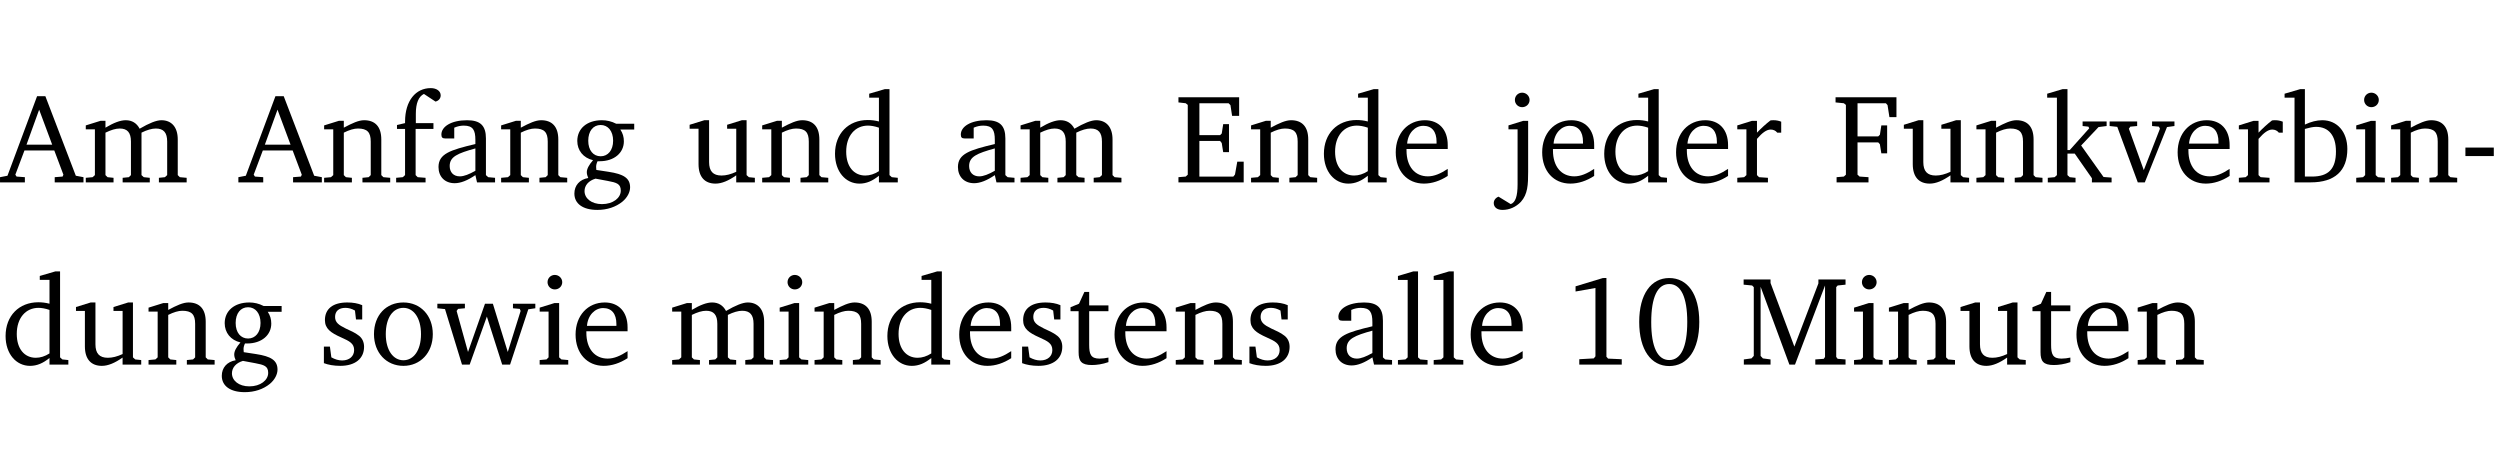 <?xml version="1.0" encoding="UTF-8" standalone="no"?>
<svg
   width="188.59pt"
   height="35.584pt"
   viewBox="0 0 188.59 35.584"
   version="1.2"
   id="svg248"
   sodipodi:docname="2dc15944cafe.pdf"
   xmlns:inkscape="http://www.inkscape.org/namespaces/inkscape"
   xmlns:sodipodi="http://sodipodi.sourceforge.net/DTD/sodipodi-0.dtd"
   xmlns:xlink="http://www.w3.org/1999/xlink"
   xmlns="http://www.w3.org/2000/svg"
   xmlns:svg="http://www.w3.org/2000/svg">
  <sodipodi:namedview
     id="namedview250"
     pagecolor="#ffffff"
     bordercolor="#000000"
     borderopacity="0.25"
     inkscape:showpageshadow="2"
     inkscape:pageopacity="0.0"
     inkscape:pagecheckerboard="0"
     inkscape:deskcolor="#d1d1d1"
     inkscape:document-units="pt" />
  <defs
     id="defs85">
    <g
       id="g83">
      <symbol
         overflow="visible"
         id="glyph0-0">
        <path
           style="stroke:none"
           d=""
           id="path2" />
      </symbol>
      <symbol
         overflow="visible"
         id="glyph0-1">
        <path
           style="stroke:none"
           d="m 2.719,-6.5 -2.234,6 -0.562,0.109 V 0 h 1.875 v -0.391 l -0.625,-0.047 -0.094,-0.141 0.688,-1.828 h 2.25 l 0.688,1.828 -0.062,0.141 -0.594,0.047 V 0 H 6.219 V -0.391 L 5.641,-0.5 3.344,-6.5 Z M 2.875,-5.484 3.859,-2.844 h -1.938 z m 0,0"
           id="path5" />
      </symbol>
      <symbol
         overflow="visible"
         id="glyph0-2">
        <path
           style="stroke:none"
           d="M 4.344,-4.047 C 4.125,-4.469 3.766,-4.688 3.297,-4.688 c -0.406,0 -0.906,0.188 -1.531,0.562 v -0.516 h -0.375 L 0.281,-4.297 V -4 h 0.688 v 3.453 L 0.797,-0.391 0.281,-0.344 V 0 H 2.375 V -0.344 L 1.922,-0.391 1.766,-0.547 V -3.75 C 2.188,-3.953 2.531,-4.062 2.844,-4.062 c 0.578,0 0.844,0.312 0.844,0.984 v 2.531 L 3.531,-0.391 3.062,-0.344 V 0 H 5.109 V -0.344 L 4.656,-0.391 4.484,-0.547 V -3.75 c 0.406,-0.203 0.781,-0.312 1.078,-0.312 0.594,0 0.859,0.312 0.859,0.984 v 2.531 L 6.25,-0.391 5.797,-0.344 V 0 h 2.094 V -0.344 L 7.375,-0.391 7.219,-0.547 v -2.688 c 0,-0.953 -0.484,-1.453 -1.234,-1.453 -0.375,0 -0.922,0.219 -1.641,0.641 z m 0,0"
           id="path8" />
      </symbol>
      <symbol
         overflow="visible"
         id="glyph0-3">
        <path
           style="stroke:none"
           d="M 0.281,0 H 2.375 V -0.344 L 1.922,-0.391 1.766,-0.547 V -3.75 c 0.406,-0.203 0.766,-0.312 1.062,-0.312 0.703,0 0.969,0.281 0.969,0.984 v 2.531 l -0.156,0.156 -0.469,0.047 V 0 h 2.094 V -0.344 L 4.75,-0.391 4.594,-0.547 v -2.688 c 0,-0.969 -0.469,-1.453 -1.297,-1.453 -0.406,0 -0.891,0.219 -1.531,0.562 v -0.516 h -0.375 L 0.281,-4.297 V -4 h 0.688 v 3.453 L 0.797,-0.391 0.281,-0.344 Z m 0,0"
           id="path11" />
      </symbol>
      <symbol
         overflow="visible"
         id="glyph0-4">
        <path
           style="stroke:none"
           d="M 0.281,0 H 2.5 V -0.344 L 1.906,-0.391 1.75,-0.547 V -4.031 h 1.344 v -0.438 H 1.766 v -0.703 c 0,-0.797 0.203,-1.297 0.609,-1.5 L 3.25,-6.094 c 0.25,-0.062 0.391,-0.25 0.391,-0.469 0,-0.312 -0.297,-0.547 -0.75,-0.547 -1.125,0 -1.938,0.938 -1.938,2.531 0,0.031 0,0.062 0,0.109 L 0.344,-4.328 v 0.297 h 0.609 v 3.484 l -0.172,0.156 -0.5,0.047 z m 0,0"
           id="path14" />
      </symbol>
      <symbol
         overflow="visible"
         id="glyph0-5">
        <path
           style="stroke:none"
           d="M 3.188,-0.547 3.312,0 H 4.672 V -0.344 L 4.156,-0.391 3.984,-0.547 V -3.312 c 0,-0.969 -0.422,-1.375 -1.422,-1.375 -1.203,0 -1.938,0.484 -1.938,1.078 0,0.219 0.078,0.297 0.297,0.297 H 1.594 V -4.125 c 0.25,-0.109 0.484,-0.156 0.719,-0.156 0.688,0 0.875,0.328 0.875,1.078 v 0.312 C 1.281,-2.438 0.406,-2.156 0.406,-1.156 c 0,0.719 0.469,1.219 1.219,1.219 0.453,0 0.969,-0.203 1.562,-0.609 z m 0,-0.328 C 2.719,-0.609 2.328,-0.453 2.016,-0.453 1.531,-0.453 1.25,-0.766 1.25,-1.234 1.25,-1.938 1.844,-2.188 3.188,-2.562 Z m 0,0"
           id="path17" />
      </symbol>
      <symbol
         overflow="visible"
         id="glyph0-6">
        <path
           style="stroke:none"
           d="M 3.531,-4.422 C 3.172,-4.609 2.812,-4.688 2.453,-4.688 c -1.141,0 -1.859,0.641 -1.859,1.562 0,0.719 0.453,1.281 1.188,1.453 -0.312,0.359 -0.469,0.656 -0.469,0.906 0,0.156 0.047,0.297 0.109,0.438 C 0.766,-0.219 0.375,0.234 0.375,0.844 0.375,1.609 1.016,2.078 2.109,2.078 2.844,2.078 3.5,1.859 4,1.453 4.375,1.141 4.578,0.734 4.578,0.375 c 0,-0.703 -0.5,-1 -1.625,-1.172 L 2.031,-0.938 c 0,-0.109 -0.016,-0.188 -0.016,-0.234 0,-0.141 0.047,-0.297 0.109,-0.422 0.062,0 0.109,0 0.156,0 1.109,0 1.828,-0.641 1.828,-1.5 0,-0.328 -0.078,-0.609 -0.266,-0.891 h 1.047 v -0.438 z m -1.172,0.094 c 0.547,0 0.938,0.453 0.938,1.188 0,0.719 -0.391,1.172 -0.938,1.172 -0.562,0 -0.938,-0.453 -0.938,-1.172 0,-0.734 0.375,-1.188 0.938,-1.188 z M 1.969,-0.281 2.891,-0.109 C 3.562,0.016 3.875,0.109 3.875,0.625 c 0,0.547 -0.578,1.016 -1.422,1.016 -0.797,0 -1.312,-0.438 -1.312,-0.984 0,-0.422 0.297,-0.781 0.828,-0.938 z m 0,0"
           id="path20" />
      </symbol>
      <symbol
         overflow="visible"
         id="glyph0-7">
        <path
           style="stroke:none"
           d="M 1.359,-4.688 0.25,-4.344 v 0.297 H 0.922 V -1.375 c 0,0.969 0.469,1.469 1.281,1.469 0.469,0 0.984,-0.219 1.562,-0.625 V 0 h 1.406 V -0.344 L 4.719,-0.391 4.547,-0.547 V -4.688 H 4.188 l -1.109,0.344 v 0.297 h 0.688 v 3.25 C 3.359,-0.609 3,-0.516 2.656,-0.516 c -0.641,0 -0.938,-0.328 -0.938,-1.016 V -4.688 Z m 0,0"
           id="path23" />
      </symbol>
      <symbol
         overflow="visible"
         id="glyph0-8">
        <path
           style="stroke:none"
           d="M 3.656,-6.391 V -4.594 C 3.359,-4.672 3.078,-4.703 2.812,-4.703 c -1.453,0 -2.469,1.016 -2.469,2.547 0,1.344 0.797,2.25 1.844,2.25 0.531,0 0.984,-0.203 1.469,-0.594 V 0 H 5.078 V -0.344 L 4.625,-0.391 4.453,-0.547 V -7.031 H 4.094 L 2.922,-6.688 v 0.297 z m 0,5.547 C 3.312,-0.625 2.969,-0.516 2.625,-0.516 c -0.859,0 -1.438,-0.672 -1.438,-1.797 0,-1.203 0.672,-1.969 1.641,-1.969 0.219,0 0.516,0.047 0.828,0.156 z m 0,0"
           id="path26" />
      </symbol>
      <symbol
         overflow="visible"
         id="glyph0-9">
        <path
           style="stroke:none"
           d="M 0.312,0 H 5.234 V -1.562 H 4.75 l -0.172,0.969 -0.125,0.156 h -2.562 V -3.125 h 1.562 l 0.125,0.156 0.109,0.688 H 4.125 V -4.391 H 3.688 l -0.109,0.703 -0.125,0.125 h -1.562 V -5.969 H 4.094 l 0.141,0.141 0.125,0.812 h 0.531 v -1.406 H 0.312 v 0.391 l 0.547,0.062 0.156,0.125 v 5.266 L 0.859,-0.438 0.312,-0.391 Z m 0,0"
           id="path29" />
      </symbol>
      <symbol
         overflow="visible"
         id="glyph0-10">
        <path
           style="stroke:none"
           d="m 4.281,-1.016 c -0.547,0.359 -1.016,0.562 -1.5,0.562 -0.969,0 -1.609,-0.734 -1.609,-1.953 0,-0.031 0,-0.078 0,-0.109 H 4.281 c 0,-0.109 0,-0.203 0,-0.297 0,-1.172 -0.672,-1.875 -1.719,-1.875 -1.281,0 -2.203,0.984 -2.203,2.422 0,1.406 0.859,2.359 2.125,2.359 0.609,0 1.219,-0.203 1.797,-0.578 z M 3.438,-2.922 H 1.219 c 0.062,-0.812 0.609,-1.344 1.219,-1.344 0.641,0 1,0.422 1,1.203 0,0.047 0,0.094 0,0.141 z m 0,0"
           id="path32" />
      </symbol>
      <symbol
         overflow="visible"
         id="glyph0-11">
        <path
           style="stroke:none"
           d="m 1.047,-4 v 4.156 c 0,0.875 -0.156,1.359 -0.516,1.484 l -0.922,-0.562 C -0.625,1.172 -0.75,1.359 -0.75,1.562 c 0,0.312 0.25,0.516 0.656,0.516 0.531,0 1.016,-0.219 1.391,-0.609 C 1.812,0.891 1.844,0.188 1.844,-0.797 v -3.844 h -0.375 l -1.109,0.344 V -4 Z M 0.844,-6.219 c 0,0.312 0.25,0.547 0.547,0.547 0.312,0 0.562,-0.234 0.562,-0.547 0,-0.297 -0.25,-0.547 -0.562,-0.547 -0.297,0 -0.547,0.234 -0.547,0.547 z m 0,0"
           id="path35" />
      </symbol>
      <symbol
         overflow="visible"
         id="glyph0-12">
        <path
           style="stroke:none"
           d="m 0.281,0 h 2.312 V -0.344 L 1.922,-0.391 1.766,-0.547 V -3.281 c 0.391,-0.453 0.719,-0.703 1.031,-0.703 0.203,0 0.375,0.078 0.5,0.234 H 3.594 V -4.578 C 3.391,-4.656 3.219,-4.688 3.016,-4.688 c -0.078,0 -0.156,0 -0.234,0.016 C 2.438,-4.406 2.094,-4.094 1.766,-3.75 v -0.891 h -0.375 L 0.281,-4.297 V -4 h 0.688 v 3.453 L 0.797,-0.391 0.281,-0.344 Z m 0,0"
           id="path38" />
      </symbol>
      <symbol
         overflow="visible"
         id="glyph0-13">
        <path
           style="stroke:none"
           d="M 0.312,0 H 2.719 V -0.391 L 2.047,-0.438 1.891,-0.578 v -2.438 h 1.562 L 3.578,-2.875 3.688,-2.188 H 4.125 V -4.297 H 3.688 l -0.109,0.703 -0.125,0.125 h -1.562 v -2.5 H 4.031 l 0.125,0.141 0.141,0.906 h 0.531 v -1.5 h -4.594 v 0.391 l 0.625,0.062 0.156,0.125 v 5.266 L 0.859,-0.438 0.312,-0.391 Z m 0,0"
           id="path41" />
      </symbol>
      <symbol
         overflow="visible"
         id="glyph0-14">
        <path
           style="stroke:none"
           d="m 0.234,0 h 2.094 v -0.344 l -0.438,-0.047 -0.172,-0.156 v -1.625 H 2.266 L 3.562,-0.312 V 0 H 5.047 V -0.359 L 4.438,-0.406 2.75,-2.781 4.062,-4.172 4.672,-4.25 v -0.344 h -1.812 V -4.25 l 0.438,0.047 0.062,0.125 -1.469,1.641 H 1.719 v -4.594 h -0.375 L 0.188,-6.688 v 0.297 h 0.734 v 5.844 L 0.75,-0.391 0.234,-0.344 Z m 0,0"
           id="path44" />
      </symbol>
      <symbol
         overflow="visible"
         id="glyph0-15">
        <path
           style="stroke:none"
           d="M -0.047,-4.594 V -4.25 L 0.531,-4.188 2.078,0 h 0.531 L 4.281,-4.172 4.844,-4.25 V -4.594 H 3.156 V -4.25 l 0.516,0.047 0.078,0.156 -1.219,3.125 -1.125,-3.125 0.109,-0.156 L 2.031,-4.25 v -0.344 z m 0,0"
           id="path47" />
      </symbol>
      <symbol
         overflow="visible"
         id="glyph0-16">
        <path
           style="stroke:none"
           d="M 1.25,-7.031 0.078,-6.688 v 0.297 h 0.75 V 0 h 1.219 C 3.875,0 4.812,-0.875 4.812,-2.516 4.812,-3.812 4.047,-4.688 2.922,-4.688 c -0.422,0 -0.844,0.109 -1.312,0.328 V -7.031 Z M 1.609,-0.438 V -4.031 C 1.938,-4.125 2.219,-4.188 2.453,-4.188 c 0.953,0 1.5,0.656 1.5,1.859 0,1.312 -0.562,1.891 -1.812,1.891 -0.047,0 -0.234,0 -0.531,0 z m 0,0"
           id="path50" />
      </symbol>
      <symbol
         overflow="visible"
         id="glyph0-17">
        <path
           style="stroke:none"
           d="m 1.469,-6.766 c -0.297,0 -0.547,0.234 -0.547,0.547 0,0.312 0.25,0.547 0.547,0.547 0.312,0 0.562,-0.234 0.562,-0.547 0,-0.297 -0.25,-0.547 -0.562,-0.547 z m -0.031,2.125 -1.109,0.344 V -4 H 1 v 3.453 L 0.844,-0.391 0.328,-0.344 V 0 h 2.156 V -0.344 L 1.969,-0.391 1.797,-0.547 v -4.094 z m 0,0"
           id="path53" />
      </symbol>
      <symbol
         overflow="visible"
         id="glyph0-18">
        <path
           style="stroke:none"
           d="m 0.453,-2.625 v 0.641 H 2.594 V -2.625 Z m 0,0"
           id="path56" />
      </symbol>
      <symbol
         overflow="visible"
         id="glyph0-19">
        <path
           style="stroke:none"
           d="M 3.297,-4.484 C 2.969,-4.625 2.594,-4.688 2.172,-4.688 c -1.094,0 -1.688,0.484 -1.688,1.328 0,0.641 0.422,0.953 1.234,1.312 0.625,0.281 0.969,0.453 0.969,0.953 0,0.453 -0.344,0.781 -0.906,0.781 -0.266,0 -0.531,-0.078 -0.812,-0.234 l -0.109,-0.812 H 0.406 v 1.25 c 0.328,0.125 0.75,0.203 1.234,0.203 1.125,0 1.797,-0.547 1.797,-1.438 0,-0.359 -0.141,-0.641 -0.375,-0.828 -0.312,-0.25 -0.672,-0.391 -1,-0.547 C 1.516,-2.984 1.25,-3.188 1.25,-3.594 c 0,-0.438 0.281,-0.688 0.781,-0.688 0.234,0 0.469,0.062 0.719,0.203 l 0.078,0.672 h 0.469 z m 0,0"
           id="path59" />
      </symbol>
      <symbol
         overflow="visible"
         id="glyph0-20">
        <path
           style="stroke:none"
           d="m 2.578,-4.688 c -1.297,0 -2.219,0.953 -2.219,2.391 0,1.406 0.938,2.391 2.219,2.391 1.281,0 2.219,-0.984 2.219,-2.391 0,-1.422 -0.938,-2.391 -2.219,-2.391 z m 0,0.406 c 0.766,0 1.328,0.75 1.328,1.984 0,1.234 -0.562,1.969 -1.328,1.969 -0.766,0 -1.328,-0.75 -1.328,-1.969 0,-1.25 0.547,-1.984 1.328,-1.984 z m 0,0"
           id="path62" />
      </symbol>
      <symbol
         overflow="visible"
         id="glyph0-21">
        <path
           style="stroke:none"
           d="M -0.016,-4.594 V -4.25 L 0.562,-4.188 1.844,0 H 2.422 L 3.719,-3.625 4.875,0 H 5.469 L 6.844,-4.172 7.375,-4.25 V -4.594 H 5.688 V -4.25 l 0.516,0.047 0.062,0.156 -0.969,3.094 -1.125,-3.641 H 3.578 L 2.297,-0.953 1.438,-4.047 1.547,-4.203 2.062,-4.25 v -0.344 z m 0,0"
           id="path65" />
      </symbol>
      <symbol
         overflow="visible"
         id="glyph0-22">
        <path
           style="stroke:none"
           d="m 0.844,-4.031 v 3.094 c 0,0.672 0.203,0.969 1,0.969 0.359,0 0.797,-0.062 1.25,-0.219 v -0.344 c -0.219,0.047 -0.438,0.078 -0.672,0.078 -0.656,0 -0.781,-0.328 -0.781,-1.047 V -4.031 H 3.094 v -0.438 H 1.641 V -5.484 H 1.281 L 0.875,-4.594 0.234,-4.328 v 0.297 z m 0,0"
           id="path68" />
      </symbol>
      <symbol
         overflow="visible"
         id="glyph0-23">
        <path
           style="stroke:none"
           d="M 0.266,0 H 2.5 V -0.344 L 1.953,-0.391 1.781,-0.547 V -7.031 H 1.422 l -1.156,0.344 v 0.297 H 1 v 5.844 l -0.172,0.156 -0.562,0.047 z m 0,0"
           id="path71" />
      </symbol>
      <symbol
         overflow="visible"
         id="glyph0-24">
        <path
           style="stroke:none"
           d="m 2.969,-6.531 -2.062,0.625 v 0.391 l 1.5,-0.266 V -0.625 l -0.125,0.156 -1.094,0.062 V 0 h 3.203 v -0.406 l -1.031,-0.047 -0.125,-0.141 v -5.938 z m 0,0"
           id="path74" />
      </symbol>
      <symbol
         overflow="visible"
         id="glyph0-25">
        <path
           style="stroke:none"
           d="m 2.656,-6.531 c -1.359,0 -2.266,1.203 -2.266,3.312 0,2.125 0.906,3.328 2.266,3.328 1.375,0 2.266,-1.203 2.266,-3.328 0,-2.109 -0.891,-3.312 -2.266,-3.312 z m 0,0.453 c 0.875,0 1.359,0.969 1.359,2.859 0,1.906 -0.484,2.875 -1.359,2.875 -0.875,0 -1.359,-0.969 -1.359,-2.859 0,-1.906 0.484,-2.875 1.359,-2.875 z m 0,0"
           id="path77" />
      </symbol>
      <symbol
         overflow="visible"
         id="glyph0-26">
        <path
           style="stroke:none"
           d="M 0.297,0 H 2.312 V -0.391 L 1.734,-0.469 1.562,-0.656 V -5.875 L 3.734,0 H 4.156 l 2.266,-5.969 v 5.391 L 6.328,-0.438 5.688,-0.391 V 0 H 7.969 V -0.391 L 7.375,-0.438 7.266,-0.578 V -5.844 L 7.375,-5.969 7.969,-6.031 V -6.422 H 5.922 V -6.125 L 4.109,-1.359 2.312,-6.156 V -6.422 H 0.281 v 0.391 l 0.641,0.062 0.125,0.125 v 5.188 L 0.875,-0.469 0.297,-0.391 Z m 0,0"
           id="path80" />
      </symbol>
    </g>
  </defs>
  <g
     id="surface1"
     transform="translate(-40.316,-104.995)">
    <path
       style="fill:none;stroke:#000000;stroke-width:0.01;stroke-linecap:butt;stroke-linejoin:miter;stroke-miterlimit:10;stroke-opacity:0.01"
       d="M -5.625e-4,-0.001 H 188.507"
       transform="matrix(1,0,0,-1,40.399,104.999)"
       id="path87" />
    <g
       style="fill:#000000;fill-opacity:1"
       id="g93">
      <use
         xlink:href="#glyph0-1"
         x="40.394"
         y="118.752"
         id="use89" />
      <use
         xlink:href="#glyph0-2"
         x="46.506"
         y="118.752"
         id="use91" />
    </g>
    <g
       style="fill:#000000;fill-opacity:1"
       id="g107">
      <use
         xlink:href="#glyph0-1"
         x="58.375"
         y="118.752"
         id="use95" />
      <use
         xlink:href="#glyph0-3"
         x="64.486"
         y="118.752"
         id="use97" />
      <use
         xlink:href="#glyph0-4"
         x="69.919"
         y="118.752"
         id="use99" />
      <use
         xlink:href="#glyph0-5"
         x="72.989"
         y="118.752"
         id="use101" />
      <use
         xlink:href="#glyph0-3"
         x="77.838"
         y="118.752"
         id="use103" />
      <use
         xlink:href="#glyph0-6"
         x="83.27"
         y="118.752"
         id="use105" />
    </g>
    <g
       style="fill:#000000;fill-opacity:1"
       id="g115">
      <use
         xlink:href="#glyph0-7"
         x="92.089"
         y="118.752"
         id="use109" />
      <use
         xlink:href="#glyph0-3"
         x="97.531"
         y="118.752"
         id="use111" />
      <use
         xlink:href="#glyph0-8"
         x="102.963"
         y="118.752"
         id="use113" />
    </g>
    <g
       style="fill:#000000;fill-opacity:1"
       id="g121">
      <use
         xlink:href="#glyph0-5"
         x="112.173"
         y="118.752"
         id="use117" />
      <use
         xlink:href="#glyph0-2"
         x="117.022"
         y="118.752"
         id="use119" />
    </g>
    <g
       style="fill:#000000;fill-opacity:1"
       id="g131">
      <use
         xlink:href="#glyph0-9"
         x="128.901"
         y="118.752"
         id="use123" />
      <use
         xlink:href="#glyph0-3"
         x="134.41"
         y="118.752"
         id="use125" />
      <use
         xlink:href="#glyph0-8"
         x="139.843"
         y="118.752"
         id="use127" />
      <use
         xlink:href="#glyph0-10"
         x="145.246"
         y="118.752"
         id="use129" />
    </g>
    <g
       style="fill:#000000;fill-opacity:1"
       id="g143">
      <use
         xlink:href="#glyph0-11"
         x="153.749"
         y="118.752"
         id="use133" />
      <use
         xlink:href="#glyph0-10"
         x="156.293"
         y="118.752"
         id="use135" />
      <use
         xlink:href="#glyph0-8"
         x="160.989"
         y="118.752"
         id="use137" />
      <use
         xlink:href="#glyph0-10"
         x="166.393"
         y="118.752"
         id="use139" />
      <use
         xlink:href="#glyph0-12"
         x="171.089"
         y="118.752"
         id="use141" />
    </g>
    <g
       style="fill:#000000;fill-opacity:1"
       id="g167">
      <use
         xlink:href="#glyph0-13"
         x="178.549"
         y="118.752"
         id="use145" />
      <use
         xlink:href="#glyph0-7"
         x="183.685"
         y="118.752"
         id="use147" />
      <use
         xlink:href="#glyph0-3"
         x="189.127"
         y="118.752"
         id="use149" />
      <use
         xlink:href="#glyph0-14"
         x="194.559"
         y="118.752"
         id="use151" />
      <use
         xlink:href="#glyph0-15"
         x="199.504"
         y="118.752"
         id="use153" />
      <use
         xlink:href="#glyph0-10"
         x="204.229"
         y="118.752"
         id="use155" />
      <use
         xlink:href="#glyph0-12"
         x="208.925"
         y="118.752"
         id="use157" />
      <use
         xlink:href="#glyph0-16"
         x="212.578"
         y="118.752"
         id="use159" />
      <use
         xlink:href="#glyph0-17"
         x="217.733"
         y="118.752"
         id="use161" />
      <use
         xlink:href="#glyph0-3"
         x="220.411"
         y="118.752"
         id="use163" />
      <use
         xlink:href="#glyph0-18"
         x="225.844"
         y="118.752"
         id="use165" />
    </g>
    <g
       style="fill:#000000;fill-opacity:1"
       id="g177">
      <use
         xlink:href="#glyph0-8"
         x="40.394"
         y="132.5"
         id="use169" />
      <use
         xlink:href="#glyph0-7"
         x="45.798"
         y="132.5"
         id="use171" />
      <use
         xlink:href="#glyph0-3"
         x="51.24"
         y="132.5"
         id="use173" />
      <use
         xlink:href="#glyph0-6"
         x="56.672"
         y="132.5"
         id="use175" />
    </g>
    <g
       style="fill:#000000;fill-opacity:1"
       id="g189">
      <use
         xlink:href="#glyph0-19"
         x="64.343"
         y="132.5"
         id="use179" />
      <use
         xlink:href="#glyph0-20"
         x="68.168"
         y="132.5"
         id="use181" />
      <use
         xlink:href="#glyph0-21"
         x="73.324"
         y="132.5"
         id="use183" />
      <use
         xlink:href="#glyph0-17"
         x="80.698"
         y="132.5"
         id="use185" />
      <use
         xlink:href="#glyph0-10"
         x="83.376"
         y="132.5"
         id="use187" />
    </g>
    <g
       style="fill:#000000;fill-opacity:1"
       id="g211">
      <use
         xlink:href="#glyph0-2"
         x="90.74"
         y="132.5"
         id="use191" />
      <use
         xlink:href="#glyph0-17"
         x="98.803"
         y="132.5"
         id="use193" />
      <use
         xlink:href="#glyph0-3"
         x="101.481"
         y="132.5"
         id="use195" />
      <use
         xlink:href="#glyph0-8"
         x="106.913"
         y="132.5"
         id="use197" />
      <use
         xlink:href="#glyph0-10"
         x="112.317"
         y="132.5"
         id="use199" />
      <use
         xlink:href="#glyph0-19"
         x="117.013"
         y="132.5"
         id="use201" />
      <use
         xlink:href="#glyph0-22"
         x="120.838"
         y="132.5"
         id="use203" />
      <use
         xlink:href="#glyph0-10"
         x="124.033"
         y="132.5"
         id="use205" />
      <use
         xlink:href="#glyph0-3"
         x="128.729"
         y="132.5"
         id="use207" />
      <use
         xlink:href="#glyph0-19"
         x="134.161"
         y="132.5"
         id="use209" />
    </g>
    <g
       style="fill:#000000;fill-opacity:1"
       id="g221">
      <use
         xlink:href="#glyph0-5"
         x="140.655"
         y="132.5"
         id="use213" />
      <use
         xlink:href="#glyph0-23"
         x="145.505"
         y="132.5"
         id="use215" />
      <use
         xlink:href="#glyph0-23"
         x="148.202"
         y="132.5"
         id="use217" />
      <use
         xlink:href="#glyph0-10"
         x="150.899"
         y="132.5"
         id="use219" />
    </g>
    <g
       style="fill:#000000;fill-opacity:1"
       id="g227">
      <use
         xlink:href="#glyph0-24"
         x="158.263"
         y="132.5"
         id="use223" />
      <use
         xlink:href="#glyph0-25"
         x="163.581"
         y="132.5"
         id="use225" />
    </g>
    <g
       style="fill:#000000;fill-opacity:1"
       id="g243">
      <use
         xlink:href="#glyph0-26"
         x="171.567"
         y="132.5"
         id="use229" />
      <use
         xlink:href="#glyph0-17"
         x="179.85"
         y="132.5"
         id="use231" />
      <use
         xlink:href="#glyph0-3"
         x="182.528"
         y="132.5"
         id="use233" />
      <use
         xlink:href="#glyph0-7"
         x="187.96"
         y="132.5"
         id="use235" />
      <use
         xlink:href="#glyph0-22"
         x="193.402"
         y="132.5"
         id="use237" />
      <use
         xlink:href="#glyph0-10"
         x="196.597"
         y="132.5"
         id="use239" />
      <use
         xlink:href="#glyph0-3"
         x="201.293"
         y="132.5"
         id="use241" />
    </g>
    <path
       style="fill:none;stroke:#000000;stroke-width:0.01;stroke-linecap:butt;stroke-linejoin:miter;stroke-miterlimit:10;stroke-opacity:0.01"
       d="M -5.625e-4,-2.1875e-4 H 188.507"
       transform="matrix(1,0,0,-1,40.399,140.574)"
       id="path245" />
  </g>
</svg>

